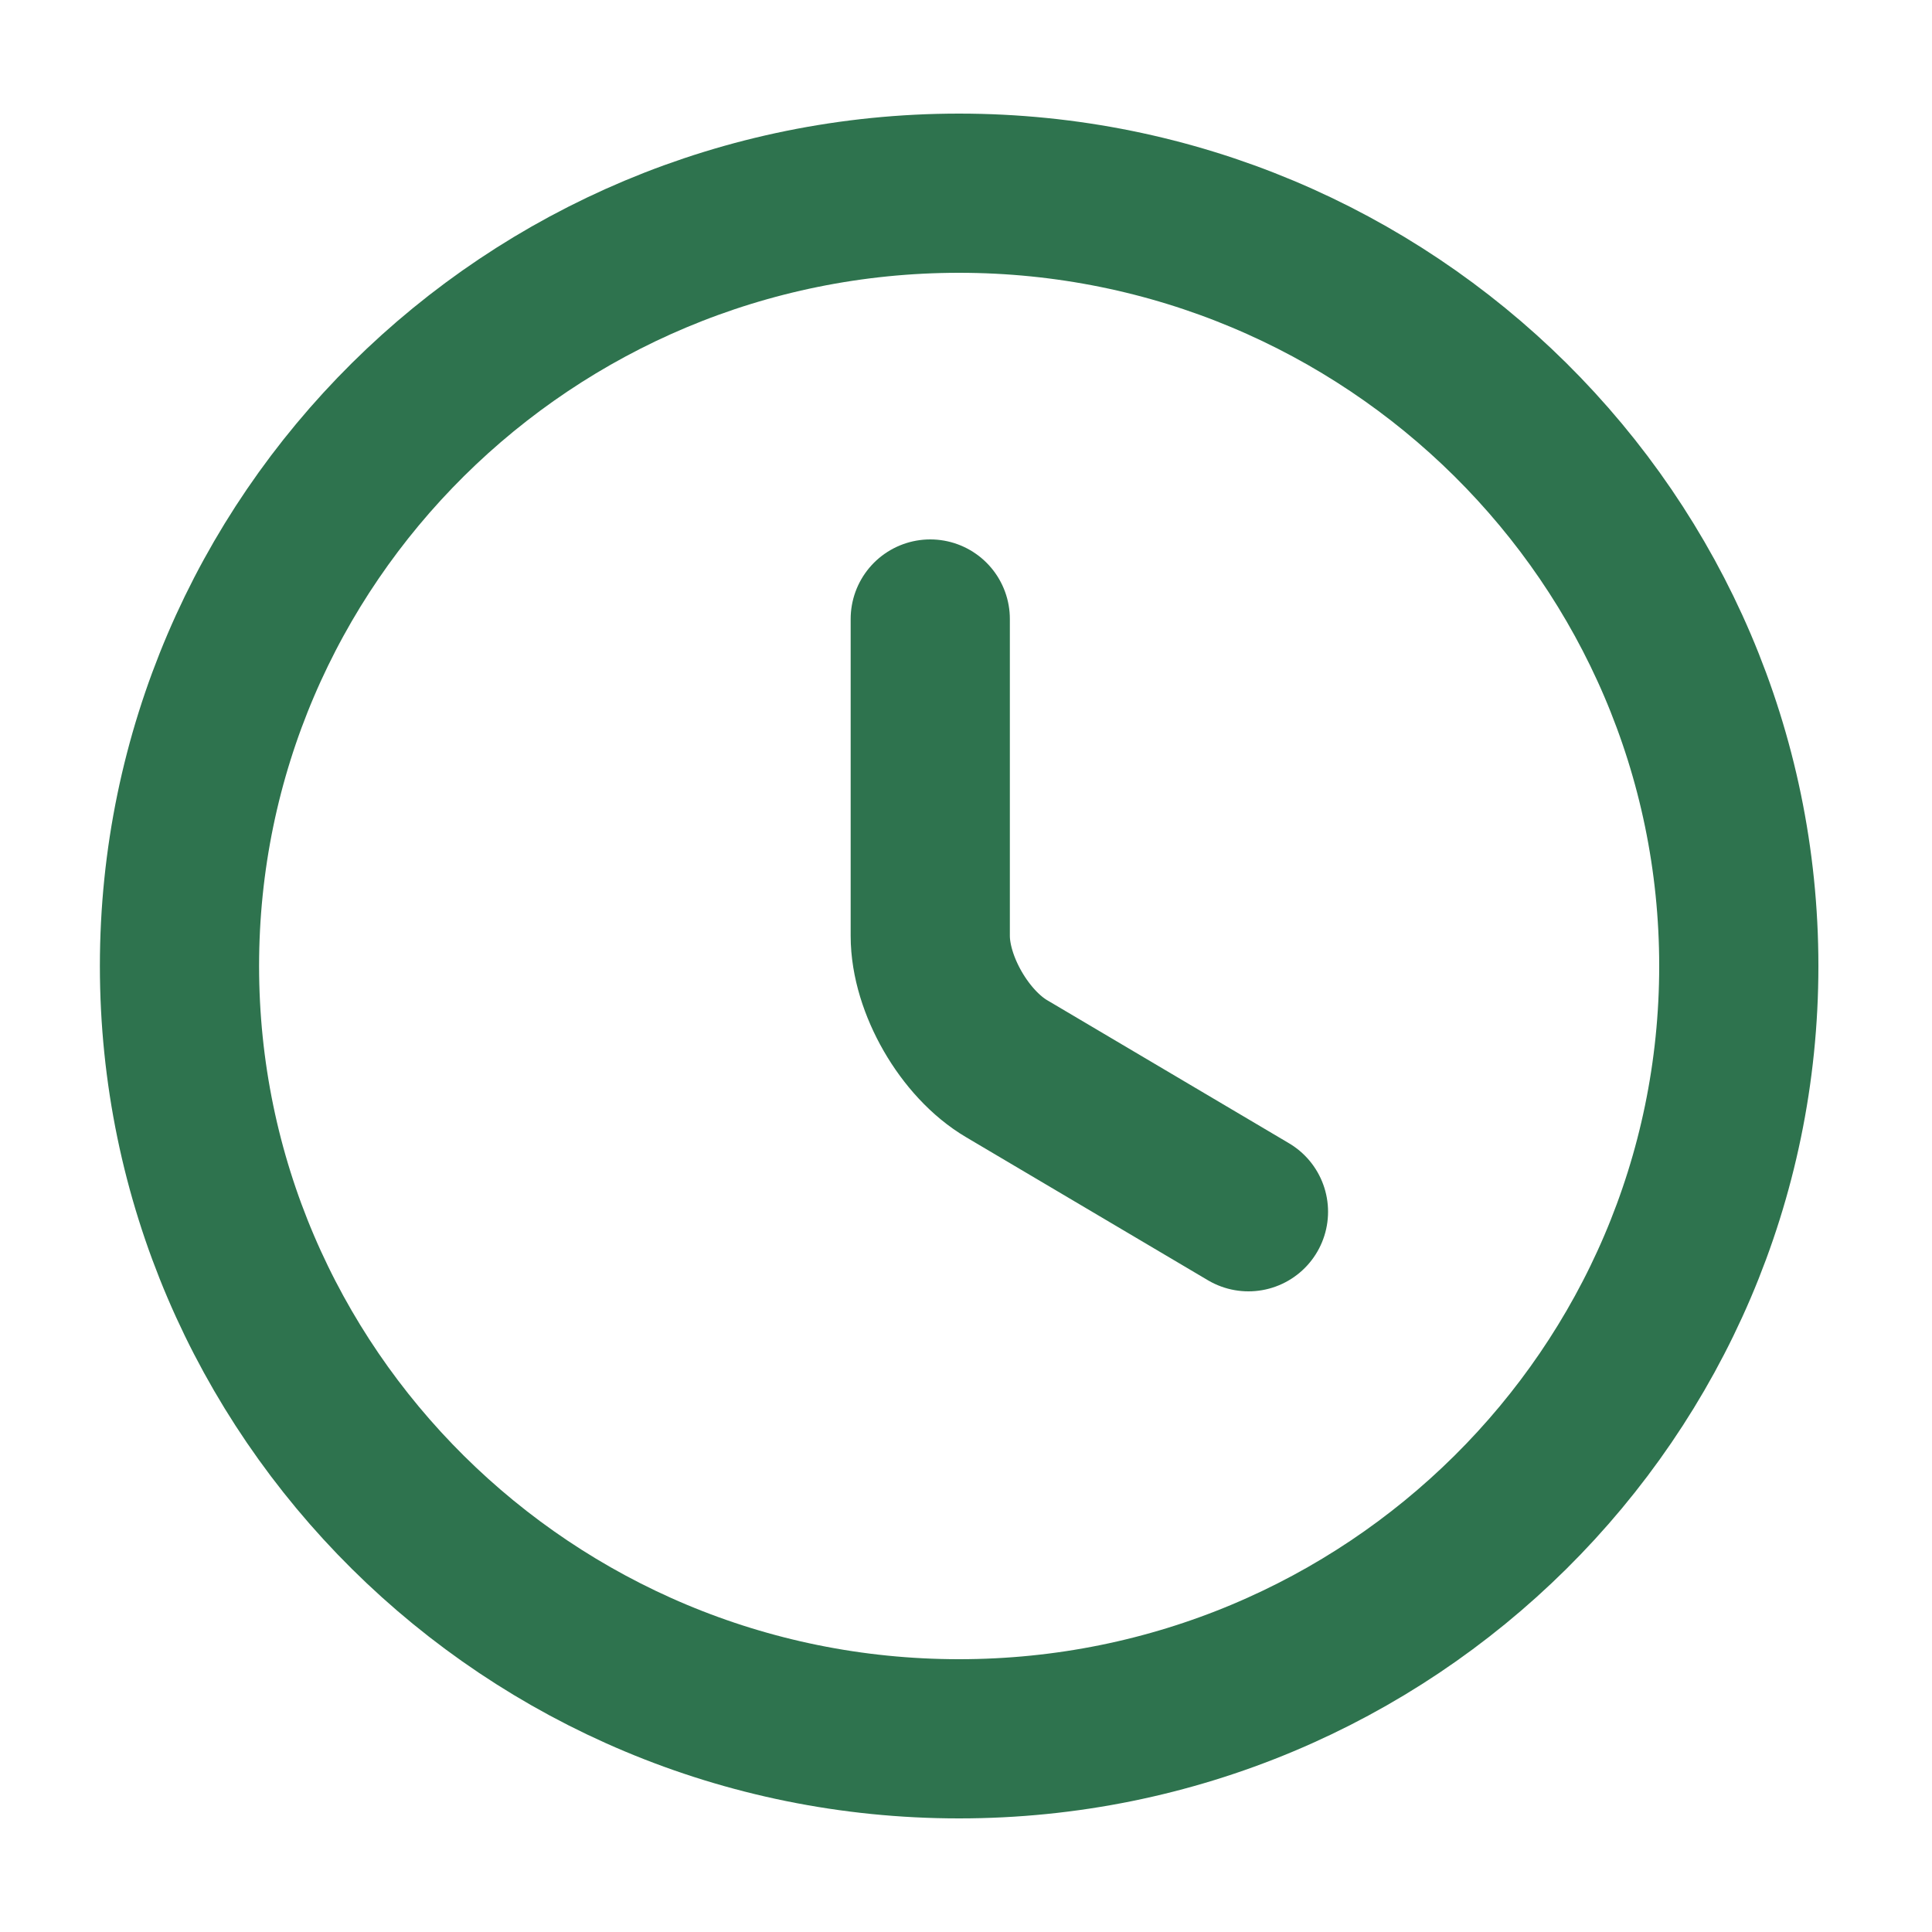 <svg width="10" height="10" viewBox="0 0 10 10" fill="none" xmlns="http://www.w3.org/2000/svg">
<path d="M9 5C9 7.208 7.192 9 4.964 9C2.737 9 0.929 7.208 0.929 5C0.929 2.792 2.737 1 4.964 1C7.192 1 9 2.792 9 5Z" stroke="#2E734E" stroke-width="0.824" stroke-linecap="round" stroke-linejoin="round"/>
<path d="M6.462 6.272L5.211 5.532C4.993 5.404 4.815 5.096 4.815 4.844V3.204" stroke="#2E734E" stroke-width="0.824" stroke-linecap="round" stroke-linejoin="round"/>
</svg>
